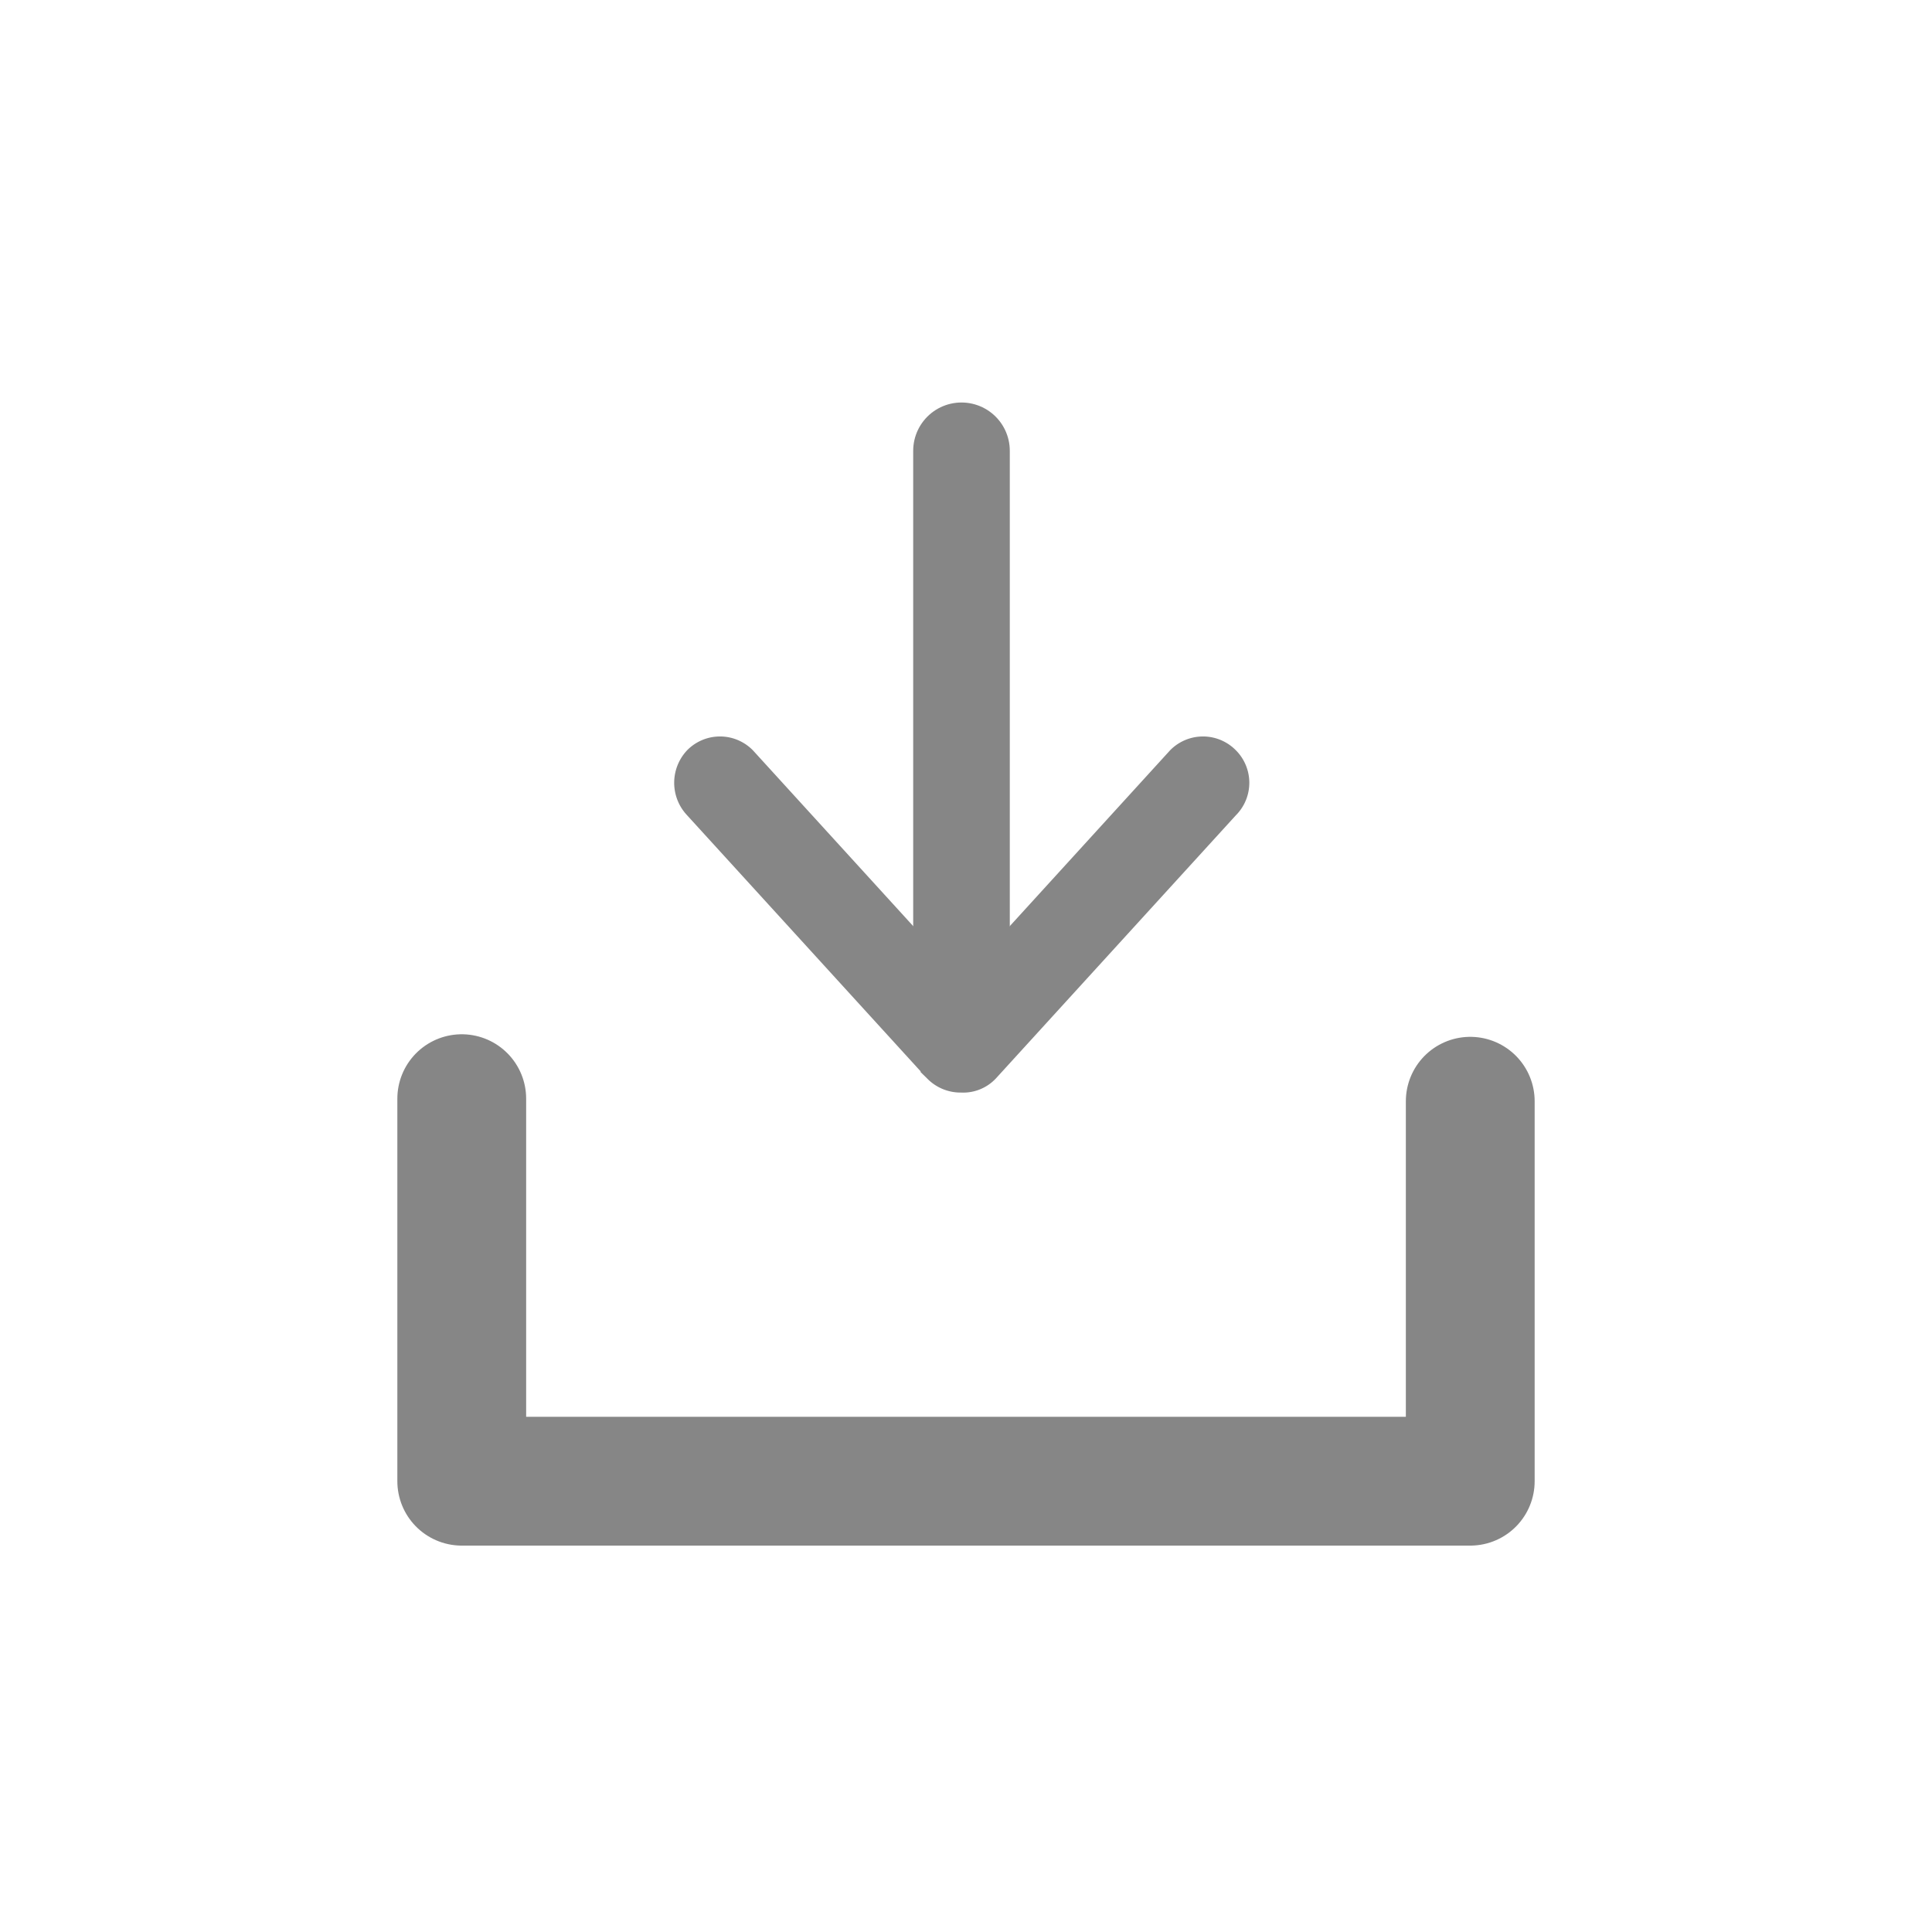 <svg id="_015---Cream-Pot" data-name=" 015---Cream-Pot" xmlns="http://www.w3.org/2000/svg" viewBox="0 0 30 30"><defs><style>.cls-1,.cls-3{fill:none;stroke-linecap:round;}.cls-1,.cls-2,.cls-3{stroke:#868686;}.cls-1{stroke-width:1.5px;}.cls-2{fill:#868686;stroke-width:0.75px;}.cls-3{stroke-linejoin:round;stroke-width:2px;}</style></defs><g id="Group_2604" data-name="Group 2604"><g id="Group_2603" data-name="Group 2603"><path id="Path_7180" data-name="Path 7180" class="cls-1" d="M14.93,7v8.27"/><g id="_8" data-name="8"><g id="Group_2401" data-name="Group 2401"><path id="Path_7051" data-name="Path 7051" class="cls-2" d="M15.19,16.49l3.73-4.09a.34.34,0,0,0,0-.49.34.34,0,0,0-.48,0h0l-3.51,3.85-3.51-3.85a.34.34,0,0,0-.48,0h0a.36.36,0,0,0,0,.49l3.73,4.09a.35.35,0,0,0,.26.1A.32.32,0,0,0,15.19,16.49Z"/></g></g></g><path id="Path_7181" data-name="Path 7181" class="cls-3" d="M7.17,17.06V23H22.83v-5.9"/></g></svg>